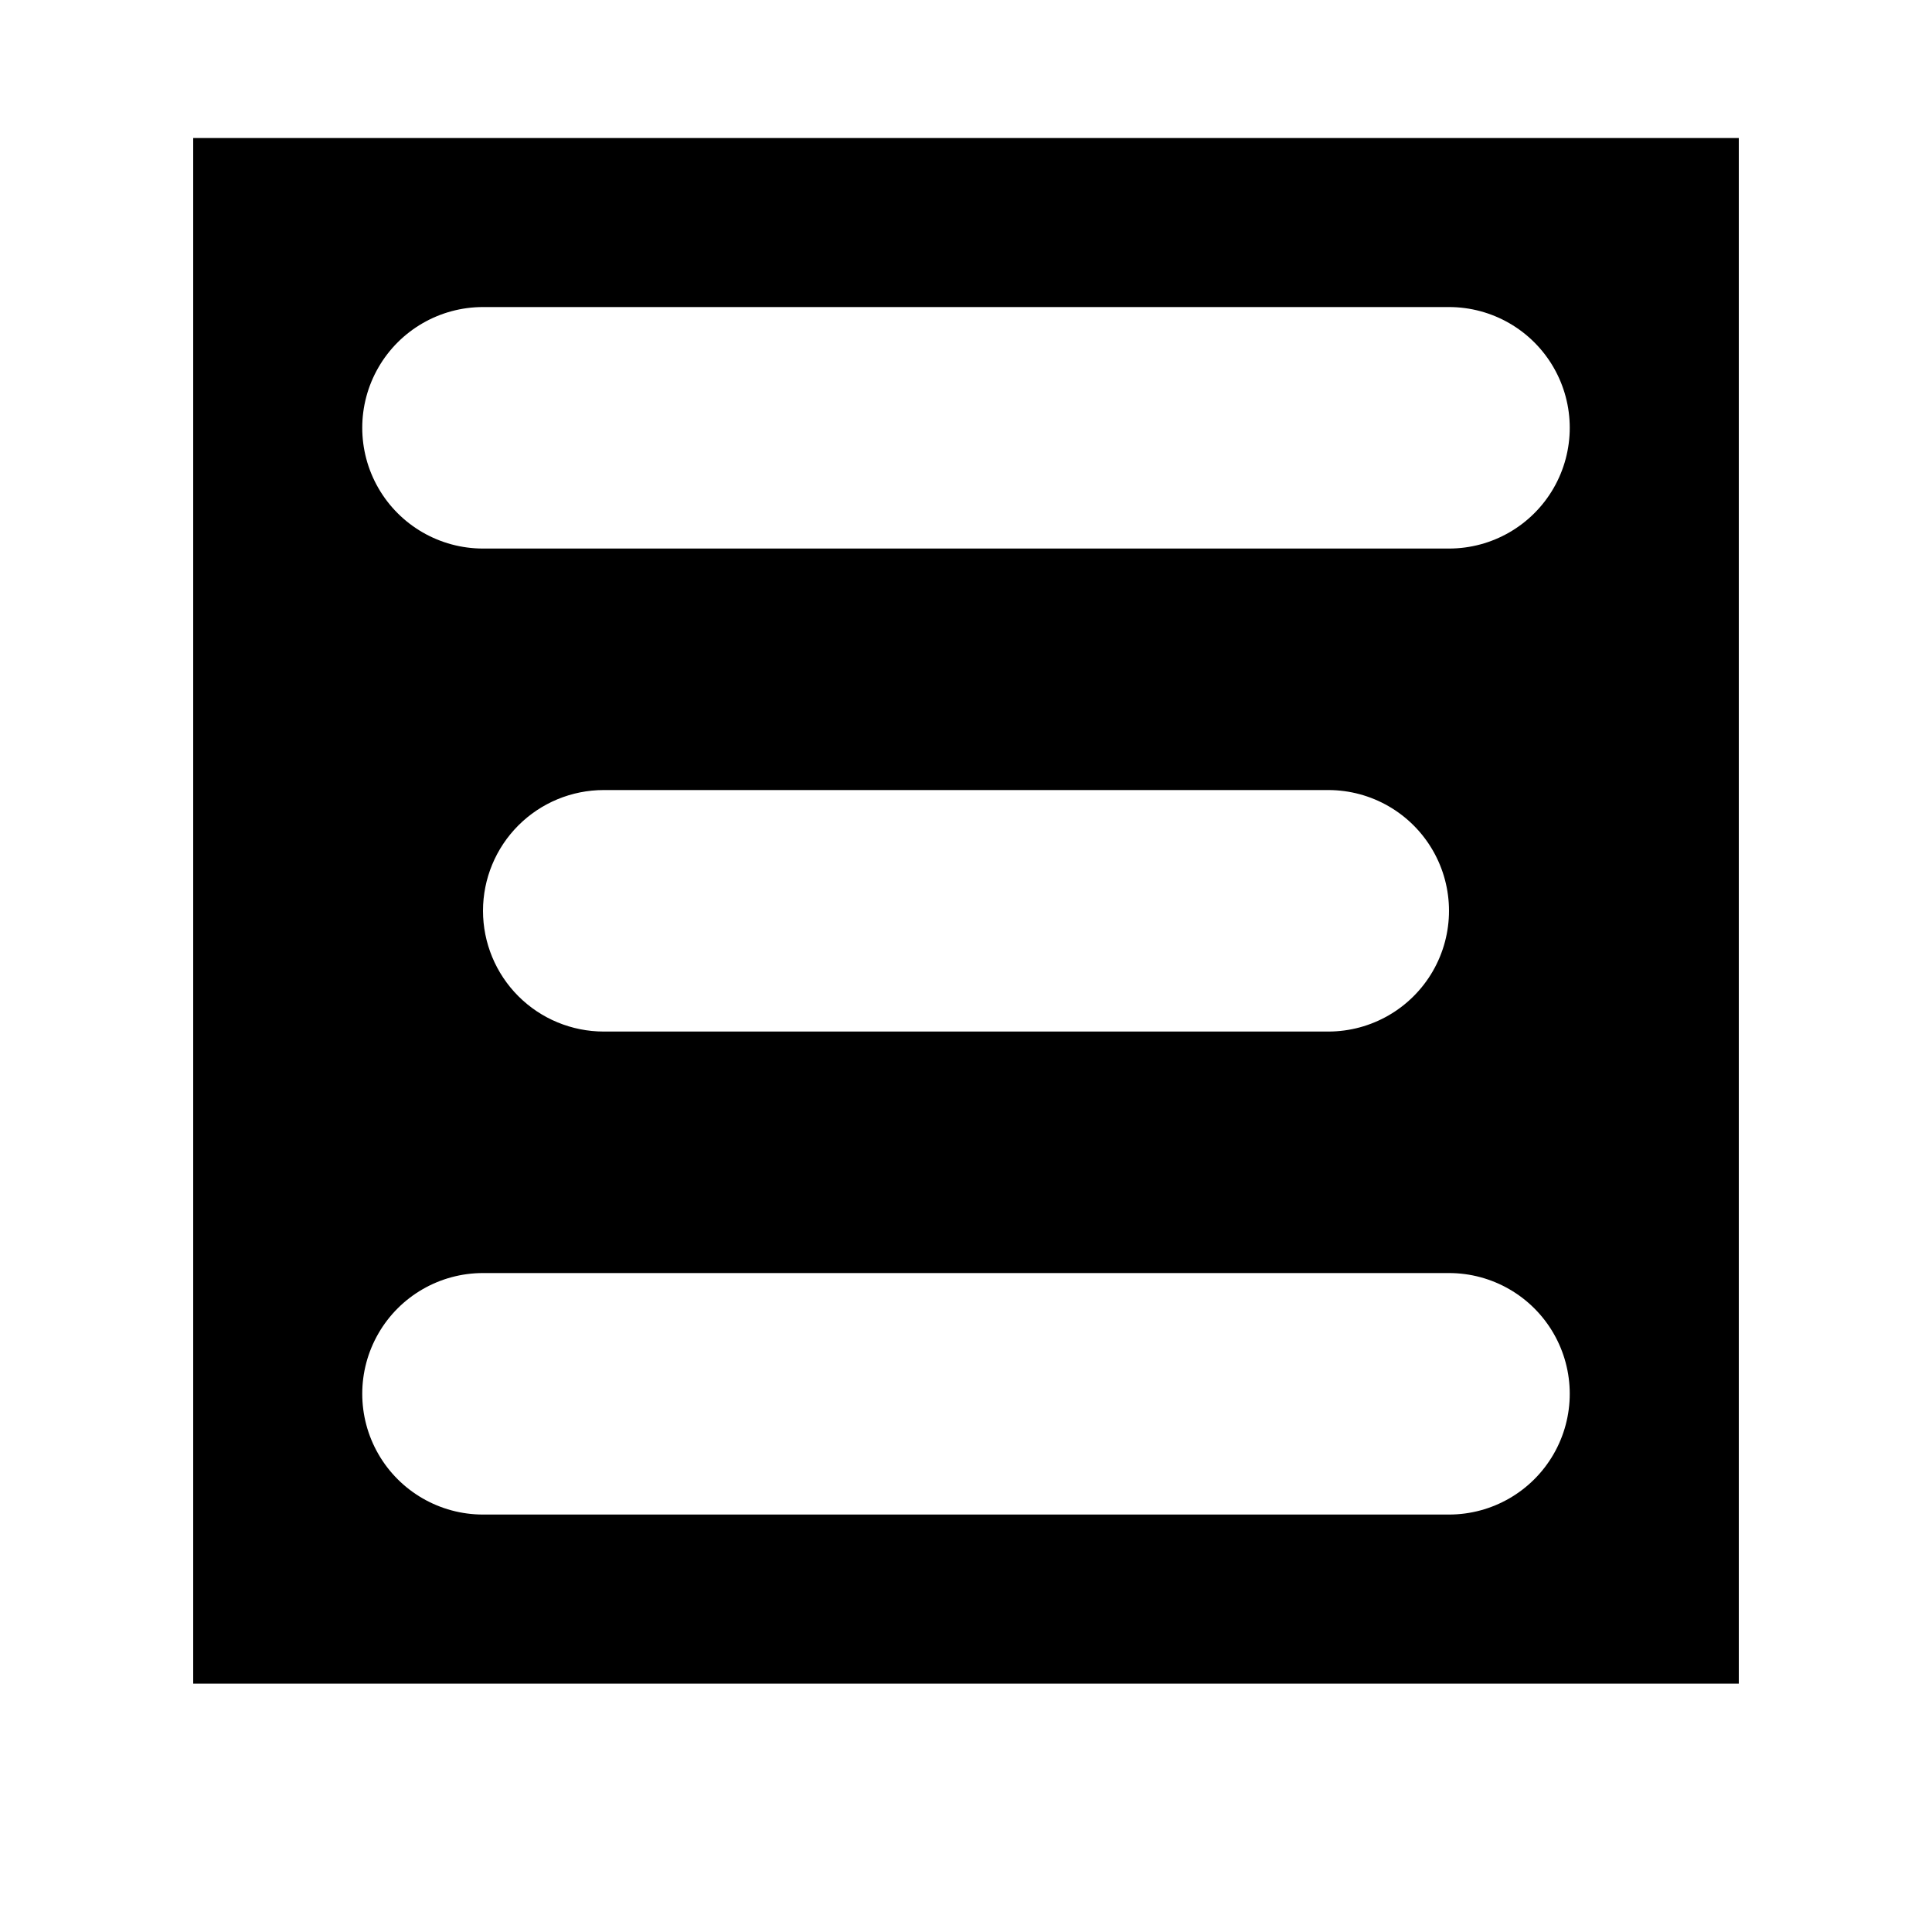 <?xml version="1.0" encoding="UTF-8"?>
<svg width="700pt" height="700pt" version="1.1" viewBox="0 0 700 600" xmlns="http://www.w3.org/2000/svg" xmlns:xlink="http://www.w3.org/1999/xlink">
 <g>
  <path d="m70 0v560h560v-560zm455 498.75h-350c-15.629 0-30.074-8.34-37.887-21.875-7.816-13.535-7.816-30.215 0-43.75 7.812-13.535 22.258-21.875 37.887-21.875h350c15.629 0 30.074 8.34 37.887 21.875 7.816 13.535 7.816 30.215 0 43.75-7.812 13.535-22.258 21.875-37.887 21.875zm-350-218.75c0-11.602 4.609-22.73 12.812-30.938 8.207-8.203 19.336-12.812 30.938-12.812h262.5c15.629 0 30.074 8.34 37.887 21.875 7.816 13.535 7.816 30.215 0 43.75-7.812 13.535-22.258 21.875-37.887 21.875h-262.5c-11.602 0-22.73-4.609-30.938-12.812-8.203-8.207-12.812-19.336-12.812-30.938zm350-131.25h-350c-15.629 0-30.074-8.34-37.887-21.875-7.816-13.535-7.816-30.215 0-43.75 7.812-13.535 22.258-21.875 37.887-21.875h350c15.629 0 30.074 8.34 37.887 21.875 7.816 13.535 7.816 30.215 0 43.75-7.812 13.535-22.258 21.875-37.887 21.875z"/>
 </g>
</svg>
